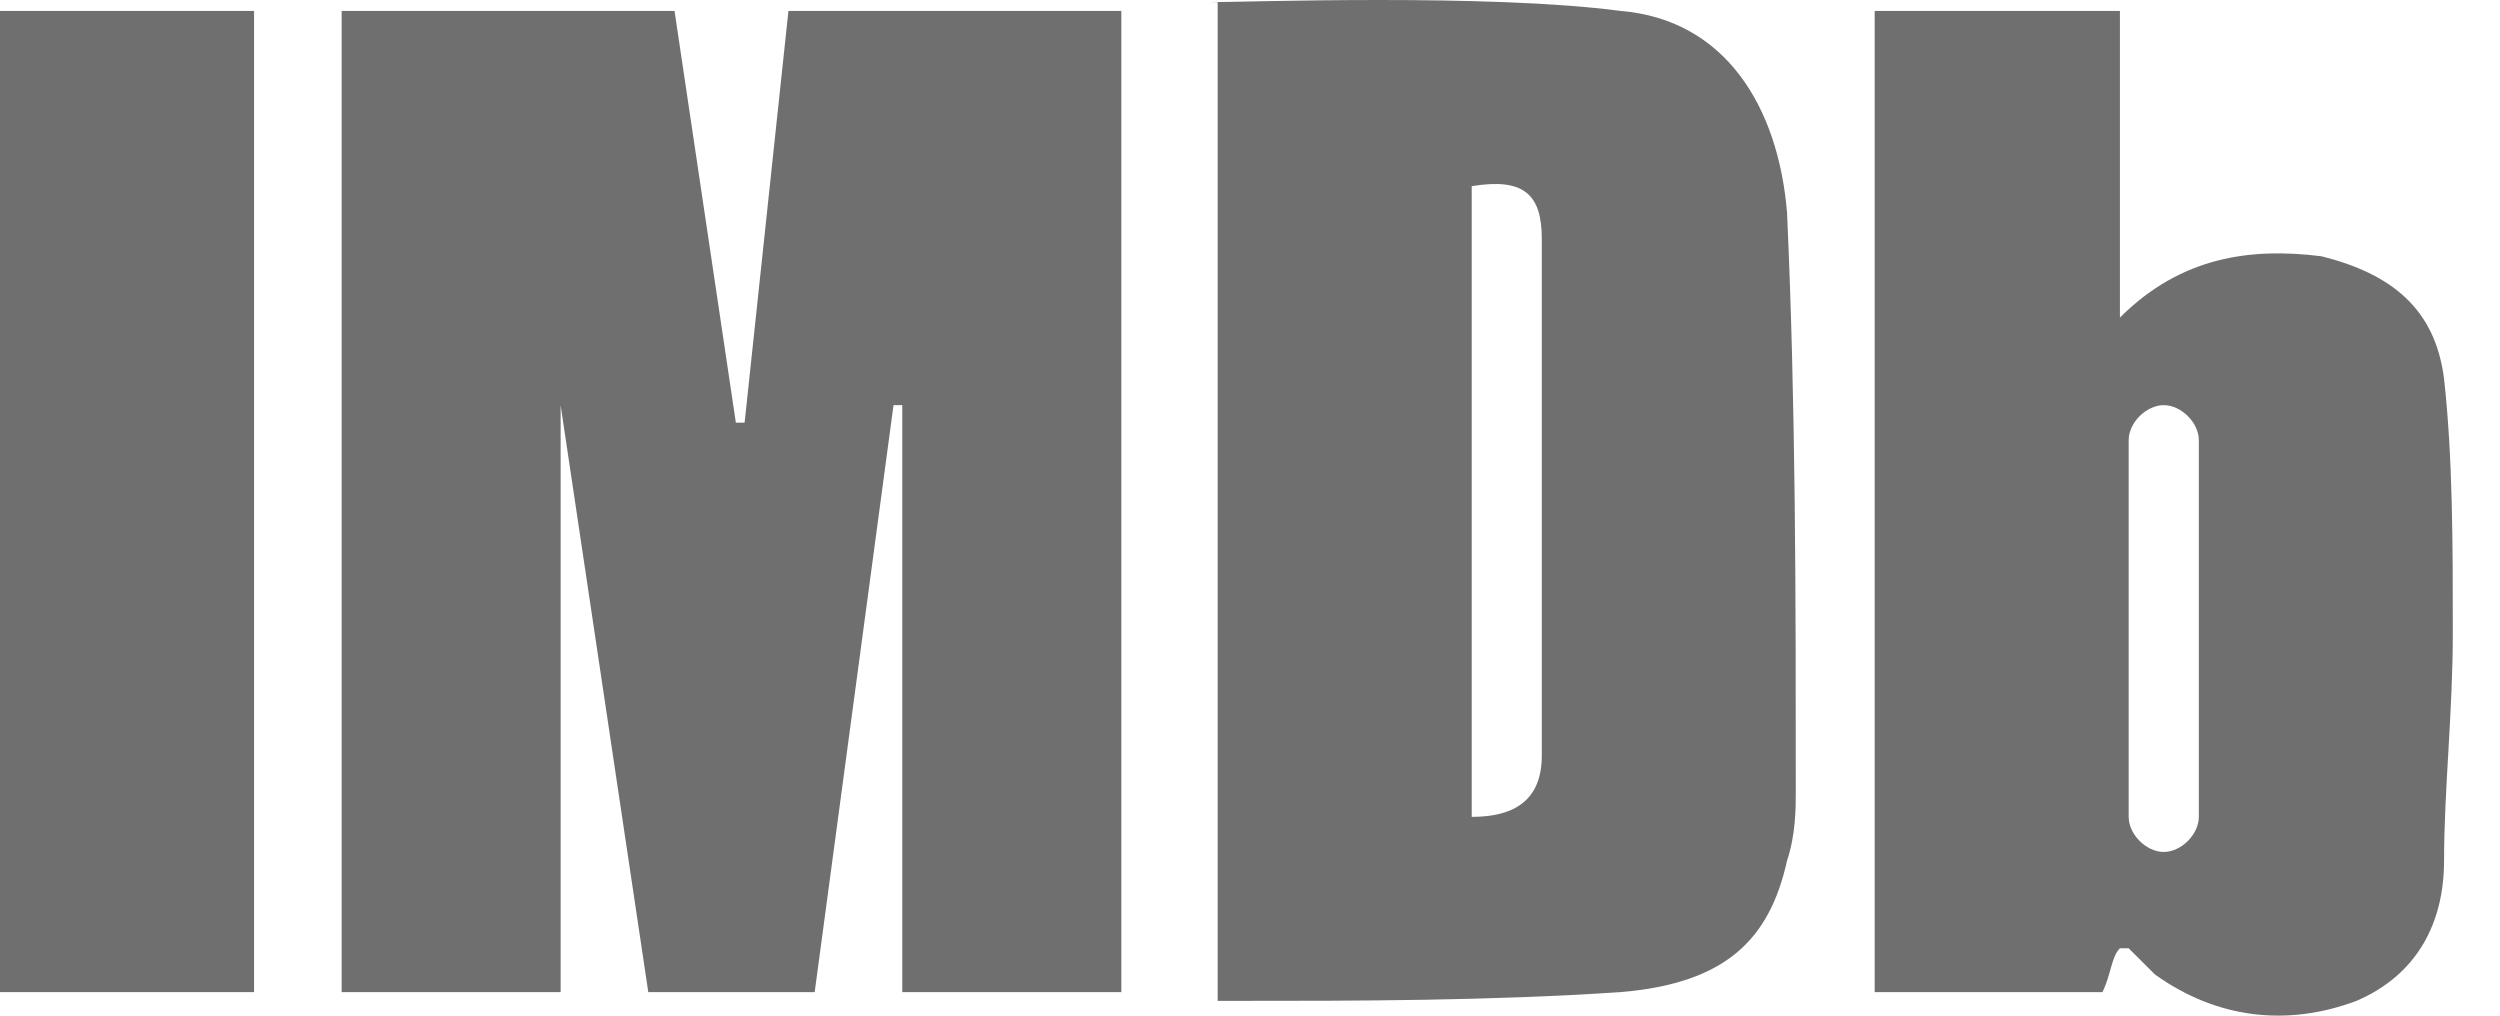 <svg width="32" height="13" viewBox="0 0 32 13" fill="none" xmlns="http://www.w3.org/2000/svg">
<path d="M7.176 12.699H4.373V0.14H8.634L9.419 5.41H9.531L10.092 0.14H14.353V12.699H11.549V5.186H11.437L10.428 12.699H8.298L7.176 5.186V12.699Z" fill="#6F6F6F"/>
<path d="M15.474 0.028C15.922 0.028 19.062 -0.084 20.744 0.14C22.09 0.252 22.762 1.374 22.874 2.719C22.986 5.186 22.986 7.653 22.986 10.12C22.986 10.344 22.986 10.68 22.874 11.017C22.65 12.026 22.09 12.586 20.744 12.699C19.062 12.811 17.38 12.811 15.81 12.811C15.81 12.811 15.698 12.811 15.586 12.811V0.028H15.474ZM18.838 2.383V10.456C19.398 10.456 19.735 10.232 19.735 9.671C19.735 7.541 19.735 5.298 19.735 3.056C19.735 2.495 19.511 2.271 18.838 2.383Z" fill="#6F6F6F"/>
<path d="M0 12.699V0.14H3.252V12.699H0Z" fill="#6F6F6F"/>
<path d="M31.284 4.85C31.172 3.953 30.611 3.504 29.714 3.28C28.817 3.168 27.92 3.28 27.135 4.065V0.14H23.996V12.699H26.911C27.023 12.474 27.023 12.25 27.135 12.138C27.135 12.138 27.135 12.138 27.247 12.138C27.36 12.25 27.472 12.362 27.584 12.474C28.369 13.035 29.266 13.147 30.163 12.811C30.948 12.474 31.284 11.802 31.284 11.017C31.284 10.12 31.396 9.111 31.396 8.101C31.396 6.98 31.396 5.859 31.284 4.85ZM28.145 10.456C28.145 10.68 27.92 10.905 27.696 10.905C27.472 10.905 27.247 10.68 27.247 10.456V5.635C27.247 5.41 27.472 5.186 27.696 5.186C27.92 5.186 28.145 5.41 28.145 5.635V10.456Z" fill="#6F6F6F"/>
</svg>
